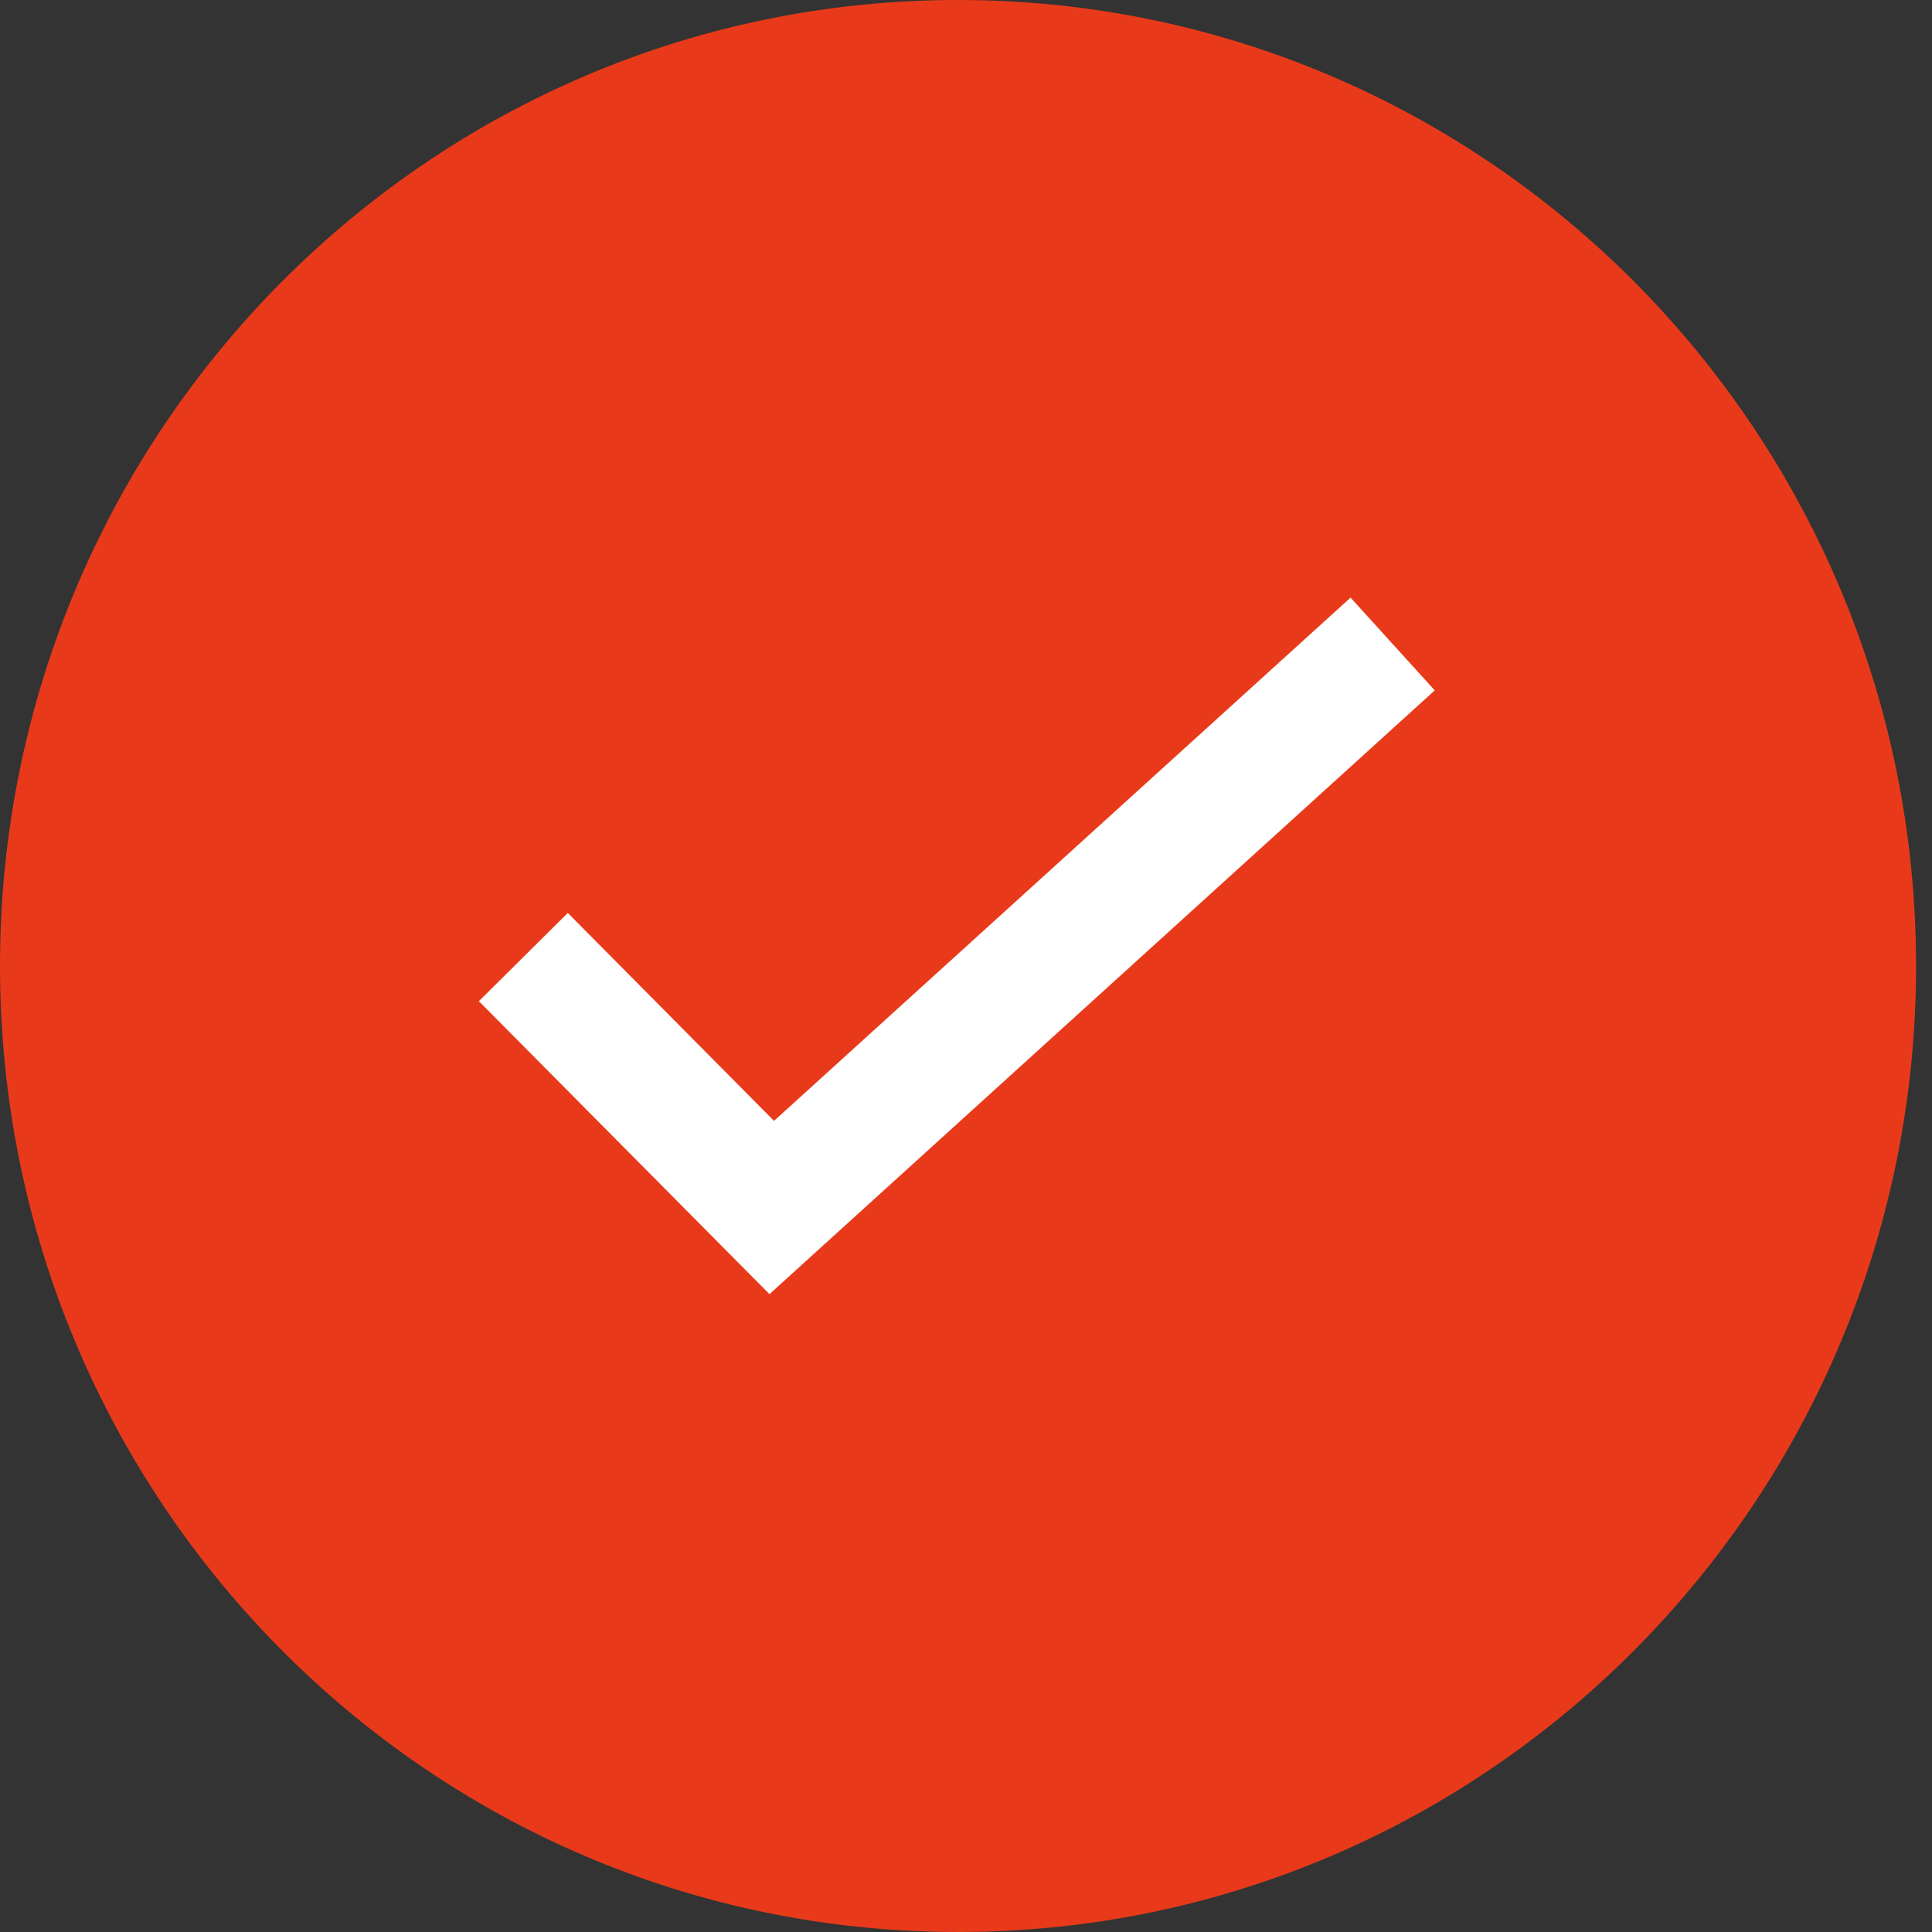 <svg width="24" height="24" viewBox="0 0 24 24" fill="none" xmlns="http://www.w3.org/2000/svg">
<rect x="0" y="0" width="24" height="24" fill="#333333" stroke="none"/>
<g id="check" clip-path="url(#clip0_45_9)">
<path id="Vector" d="M11.901 24C18.474 24 23.802 18.627 23.802 12C23.802 5.373 18.474 0 11.901 0C5.328 0 0 5.373 0 12C0 18.627 5.328 24 11.901 24Z" fill="#E83A1A"/>
<path id="Vector_2" d="M6.501 11.889L9.587 15L17.3 8" stroke="white" stroke-width="1.556"/>
</g>
<defs>
<clipPath id="clip0_45_9">
<rect width="23.802" height="24" fill="white"/>
</clipPath>
</defs>
</svg>

